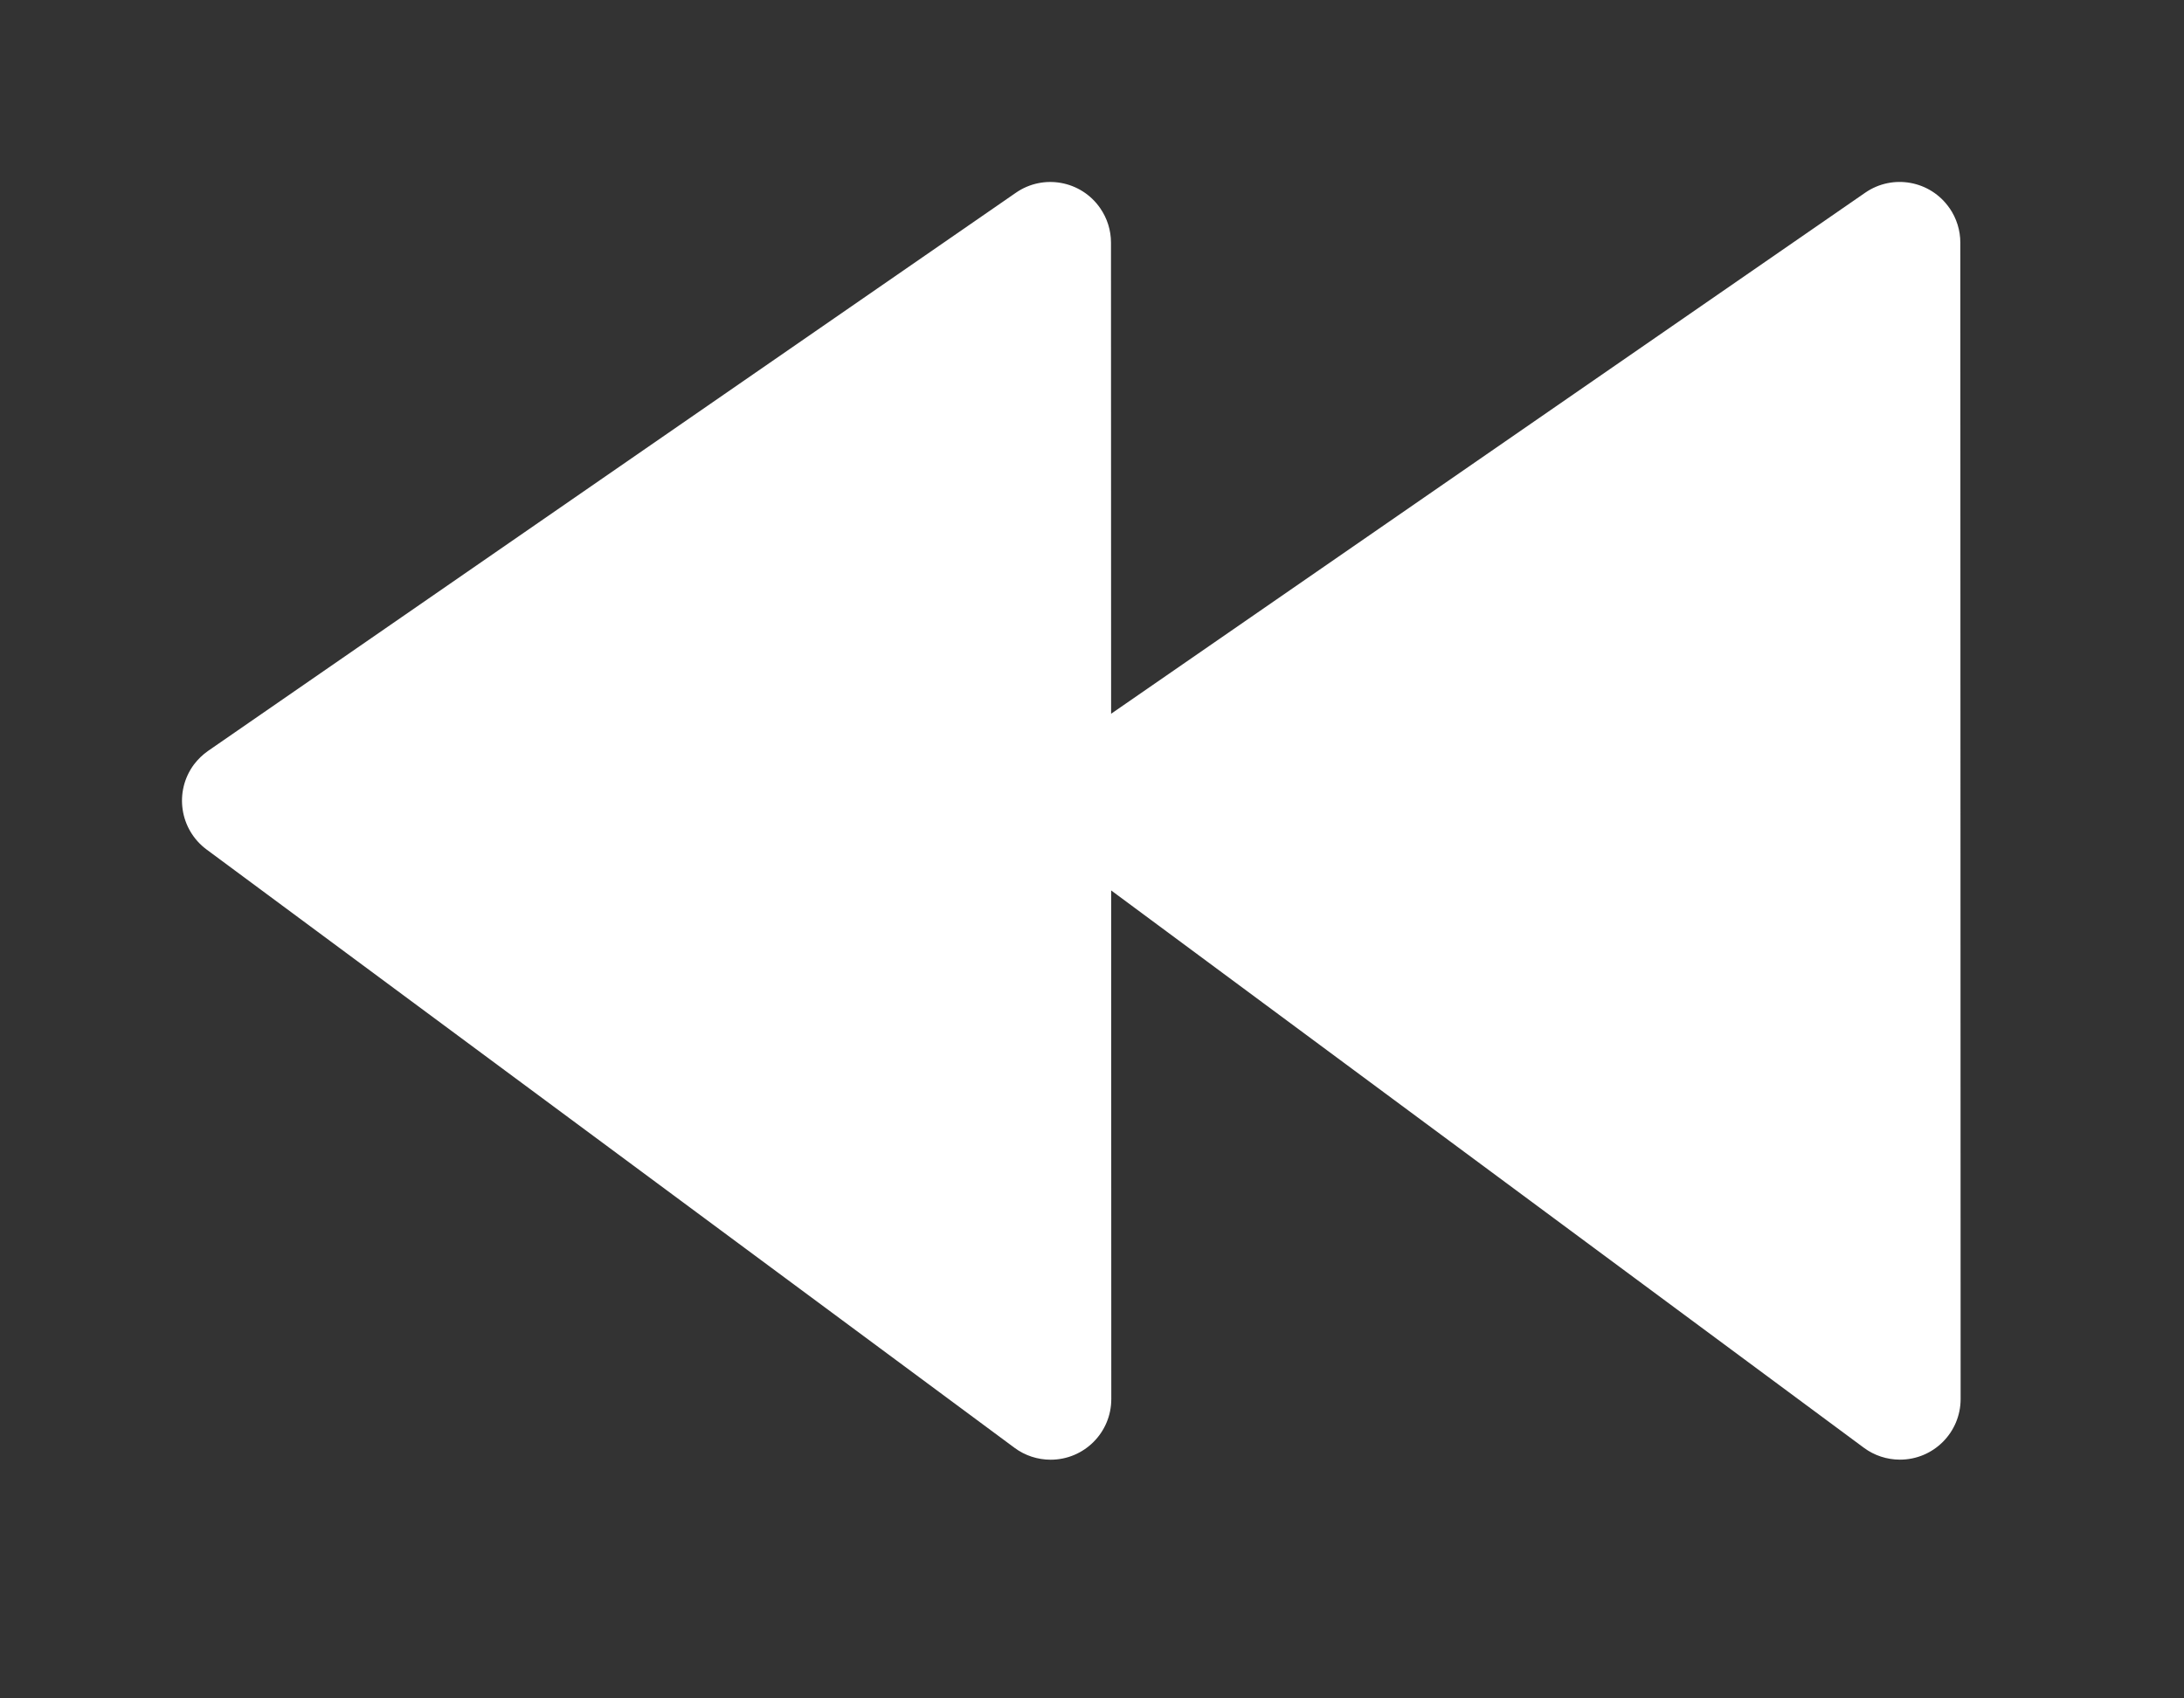 <svg xmlns="http://www.w3.org/2000/svg" width="36" height="28" viewBox="0 0 36 28">
    <rect x="0" y="0" width="36" height="28" fill="#333333" stroke="none"/>
    <g fill="none" fill-rule="evenodd">
        <g fill="#FFF">
            <path d="M32.136 3.432c.115.167.177.365.177.568l.005 19.064c0 .552-.447 1-1 1-.214 0-.423-.068-.595-.196L18.316 14.68l.002 8.385c0 .552-.447 1-1 1-.214 0-.423-.068-.595-.196L3.405 14.005c-.444-.33-.537-.955-.209-1.4.066-.087.145-.164.236-.227l13.313-9.2c.454-.315 1.077-.2 1.39.254.116.167.178.365.178.568l.002 7.767 12.43-8.59c.454-.314 1.077-.2 1.39.255z"/>
        </g>
    </g>
</svg>
